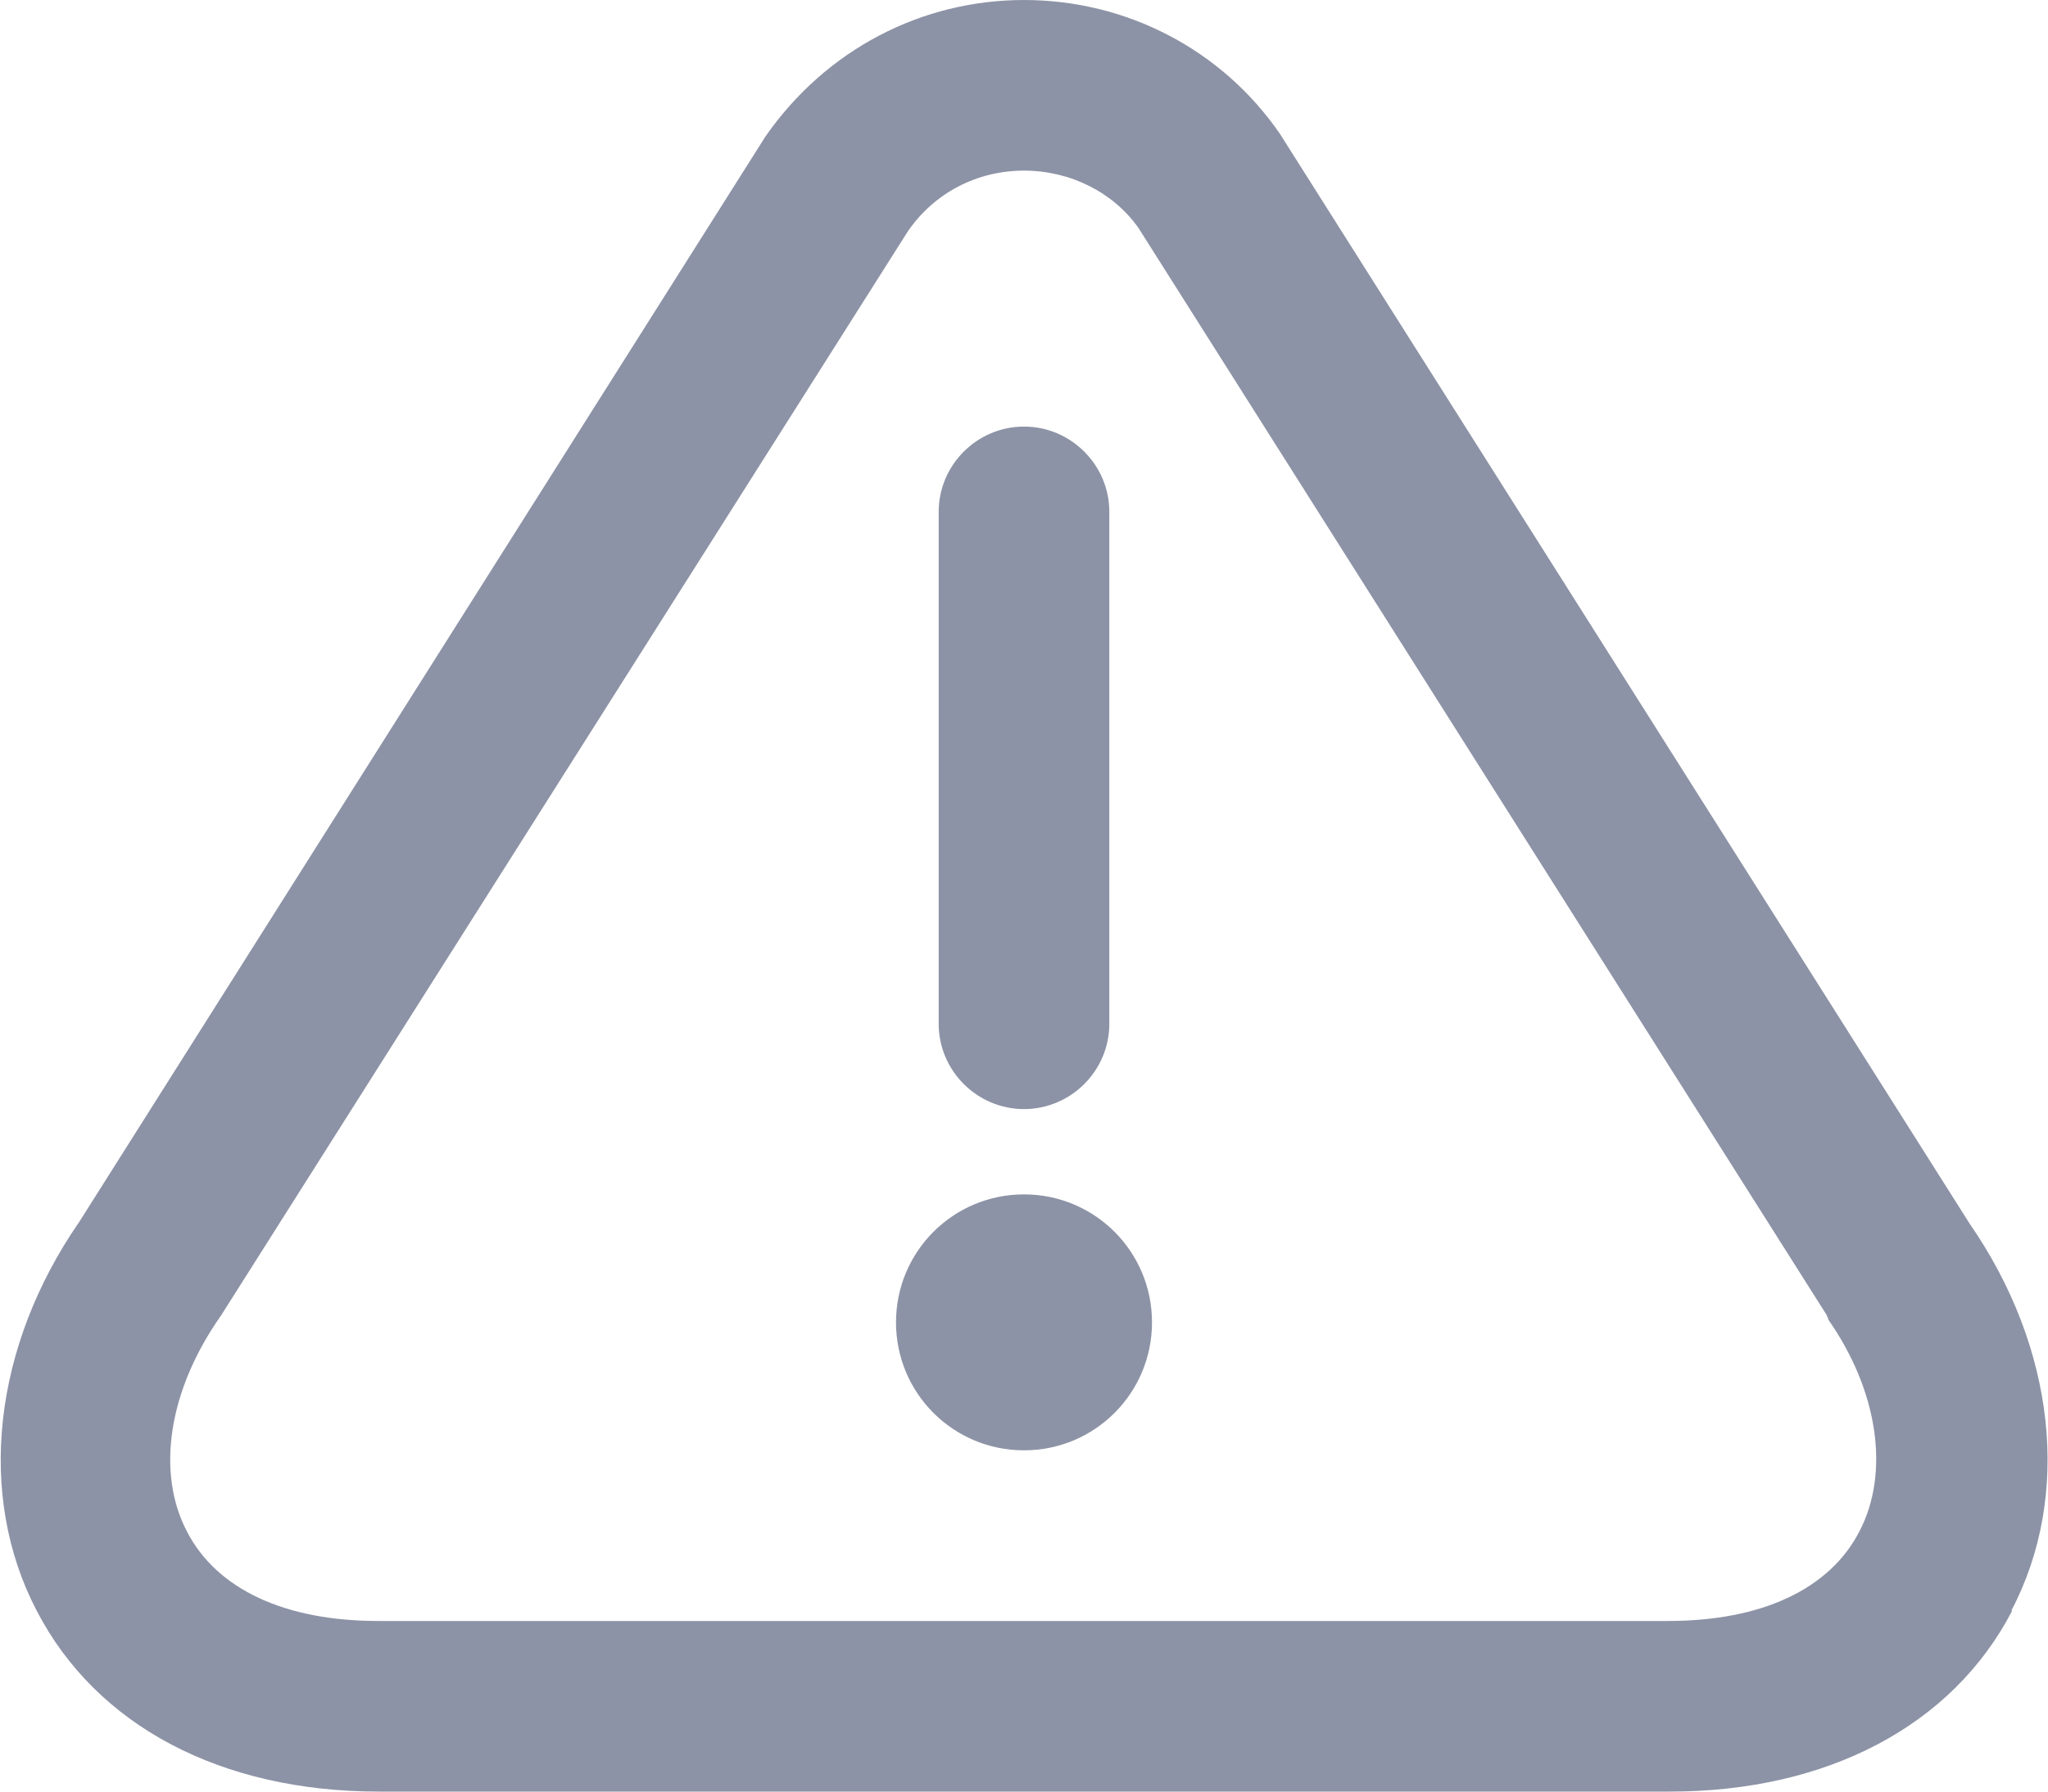 <svg width="24" height="21" viewBox="0 0 24 21" fill="none" xmlns="http://www.w3.org/2000/svg">
<path d="M11 12V6C11 5.45 11.45 5 12 5C12.55 5 13 5.45 13 6V12C13 12.55 12.55 13 12 13C11.45 13 11 12.55 11 12ZM12 14C11.17 14 10.5 14.67 10.5 15.5C10.5 16.33 11.17 17 12 17C12.83 17 13.5 16.33 13.5 15.5C13.5 14.67 12.83 14 12 14ZM23.58 18.88C22.88 20.23 21.41 21 19.57 21H4.44C2.59 21 1.13 20.23 0.43 18.88C-0.28 17.52 -0.08 15.78 0.93 14.32L8.97 1.6C9.68 0.58 10.8 0 12 0C13.2 0 14.32 0.58 15 1.57L23.08 14.34C24.09 15.8 24.28 17.53 23.57 18.88H23.58ZM21.43 15.46C21.43 15.46 21.41 15.44 21.41 15.42L13.34 2.67C13.05 2.26 12.55 2 12 2C11.45 2 10.95 2.26 10.64 2.71L2.59 15.42C1.97 16.3 1.83 17.26 2.19 17.95C2.54 18.63 3.34 19 4.43 19H19.55C20.64 19 21.44 18.63 21.79 17.95C22.15 17.26 22.01 16.3 21.42 15.46H21.43Z" fill="#8D93A6"/>
</svg>
